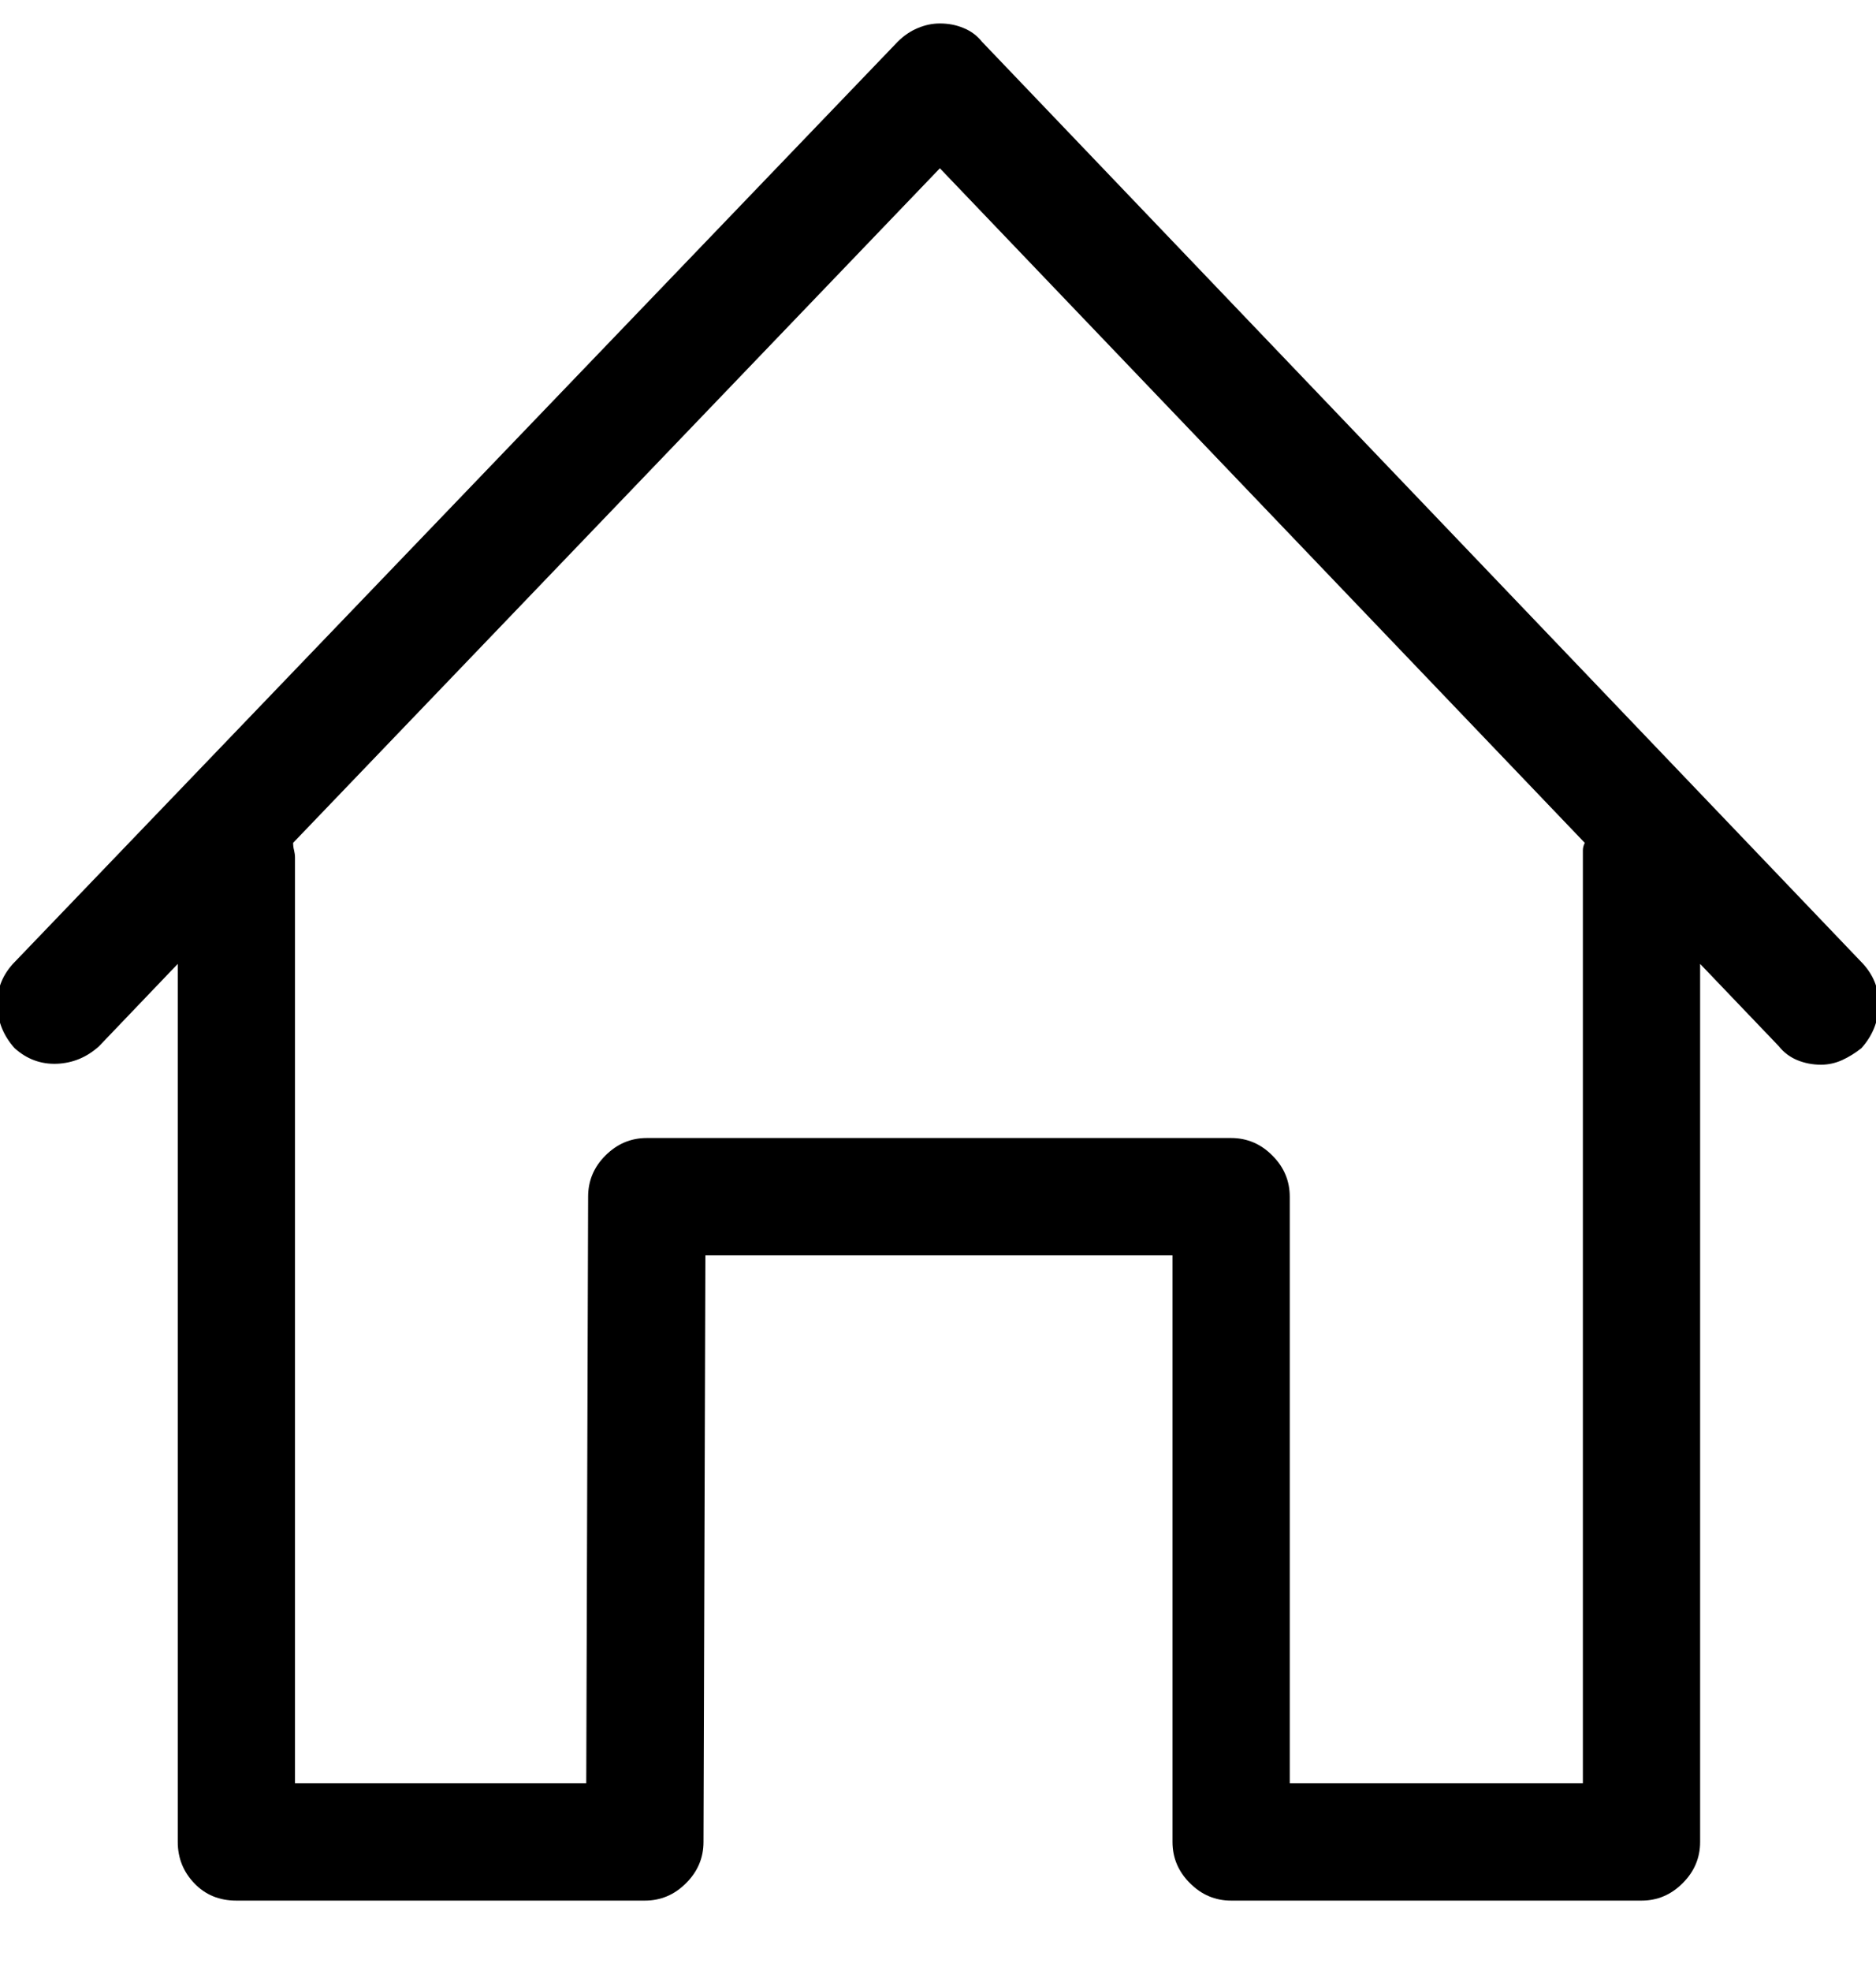 <?xml version="1.0" encoding="UTF-8"?>
<svg width="20px" height="21px" viewBox="0 0 20 21" version="1.1" xmlns="http://www.w3.org/2000/svg" xmlns:xlink="http://www.w3.org/1999/xlink">
    <!-- Generator: Sketch 49.2 (51160) - http://www.bohemiancoding.com/sketch -->
    <title>Home - simple-line-icons</title>
    <desc>Created with Sketch.</desc>
    <defs></defs>
    <g id="Screen" stroke="none" stroke-width="1" fill="none" fill-rule="evenodd">
        <g id="Profiles-List" transform="translate(-1400, -26)" fill="#000000">
            <g id="Header" transform="translate(18, 15)">
                <path d="M1401.863,21.27 C1401.98,21.4 1402.036,21.549 1402.029,21.719 C1402.023,21.888 1401.961,22.038 1401.844,22.168 C1401.779,22.22 1401.71,22.262 1401.639,22.295 C1401.567,22.327 1401.492,22.344 1401.414,22.344 C1401.323,22.344 1401.238,22.327 1401.16,22.295 C1401.082,22.262 1401.017,22.214 1400.965,22.148 L1400.125,21.27 L1400.125,30.625 C1400.125,30.794 1400.063,30.941 1399.939,31.064 C1399.816,31.188 1399.669,31.25 1399.5,31.25 L1395.125,31.25 C1394.956,31.25 1394.809,31.188 1394.686,31.064 C1394.562,30.941 1394.5,30.794 1394.5,30.625 L1394.5,24.375 L1389.52,24.375 L1389.5,30.625 C1389.5,30.794 1389.438,30.941 1389.314,31.064 C1389.191,31.188 1389.044,31.25 1388.875,31.25 L1384.52,31.25 C1384.337,31.25 1384.188,31.188 1384.07,31.064 C1383.953,30.941 1383.895,30.794 1383.895,30.625 L1383.895,21.27 L1383.055,22.148 C1382.924,22.266 1382.775,22.327 1382.605,22.334 C1382.436,22.34 1382.286,22.285 1382.156,22.168 C1382.039,22.038 1381.977,21.888 1381.971,21.719 C1381.964,21.549 1382.02,21.4 1382.137,21.27 L1391.57,11.445 C1391.635,11.38 1391.707,11.331 1391.785,11.299 C1391.863,11.266 1391.941,11.25 1392.02,11.25 C1392.111,11.25 1392.195,11.266 1392.273,11.299 C1392.352,11.331 1392.417,11.38 1392.469,11.445 L1401.863,21.27 Z M1398.875,20.059 C1398.875,20.033 1398.882,20.007 1398.895,19.98 L1392.02,12.793 L1385.125,19.98 C1385.125,20.007 1385.128,20.033 1385.135,20.059 C1385.141,20.085 1385.145,20.111 1385.145,20.137 L1385.145,30 L1388.25,30 L1388.27,23.75 C1388.27,23.581 1388.331,23.434 1388.455,23.311 C1388.579,23.187 1388.725,23.125 1388.895,23.125 L1395.125,23.125 C1395.294,23.125 1395.441,23.187 1395.564,23.311 C1395.688,23.434 1395.75,23.581 1395.75,23.75 L1395.75,30 L1398.875,30 L1398.875,20.059 Z" id="Home---simple-line-icons"></path>
            </g>
        </g>
    </g>
</svg>